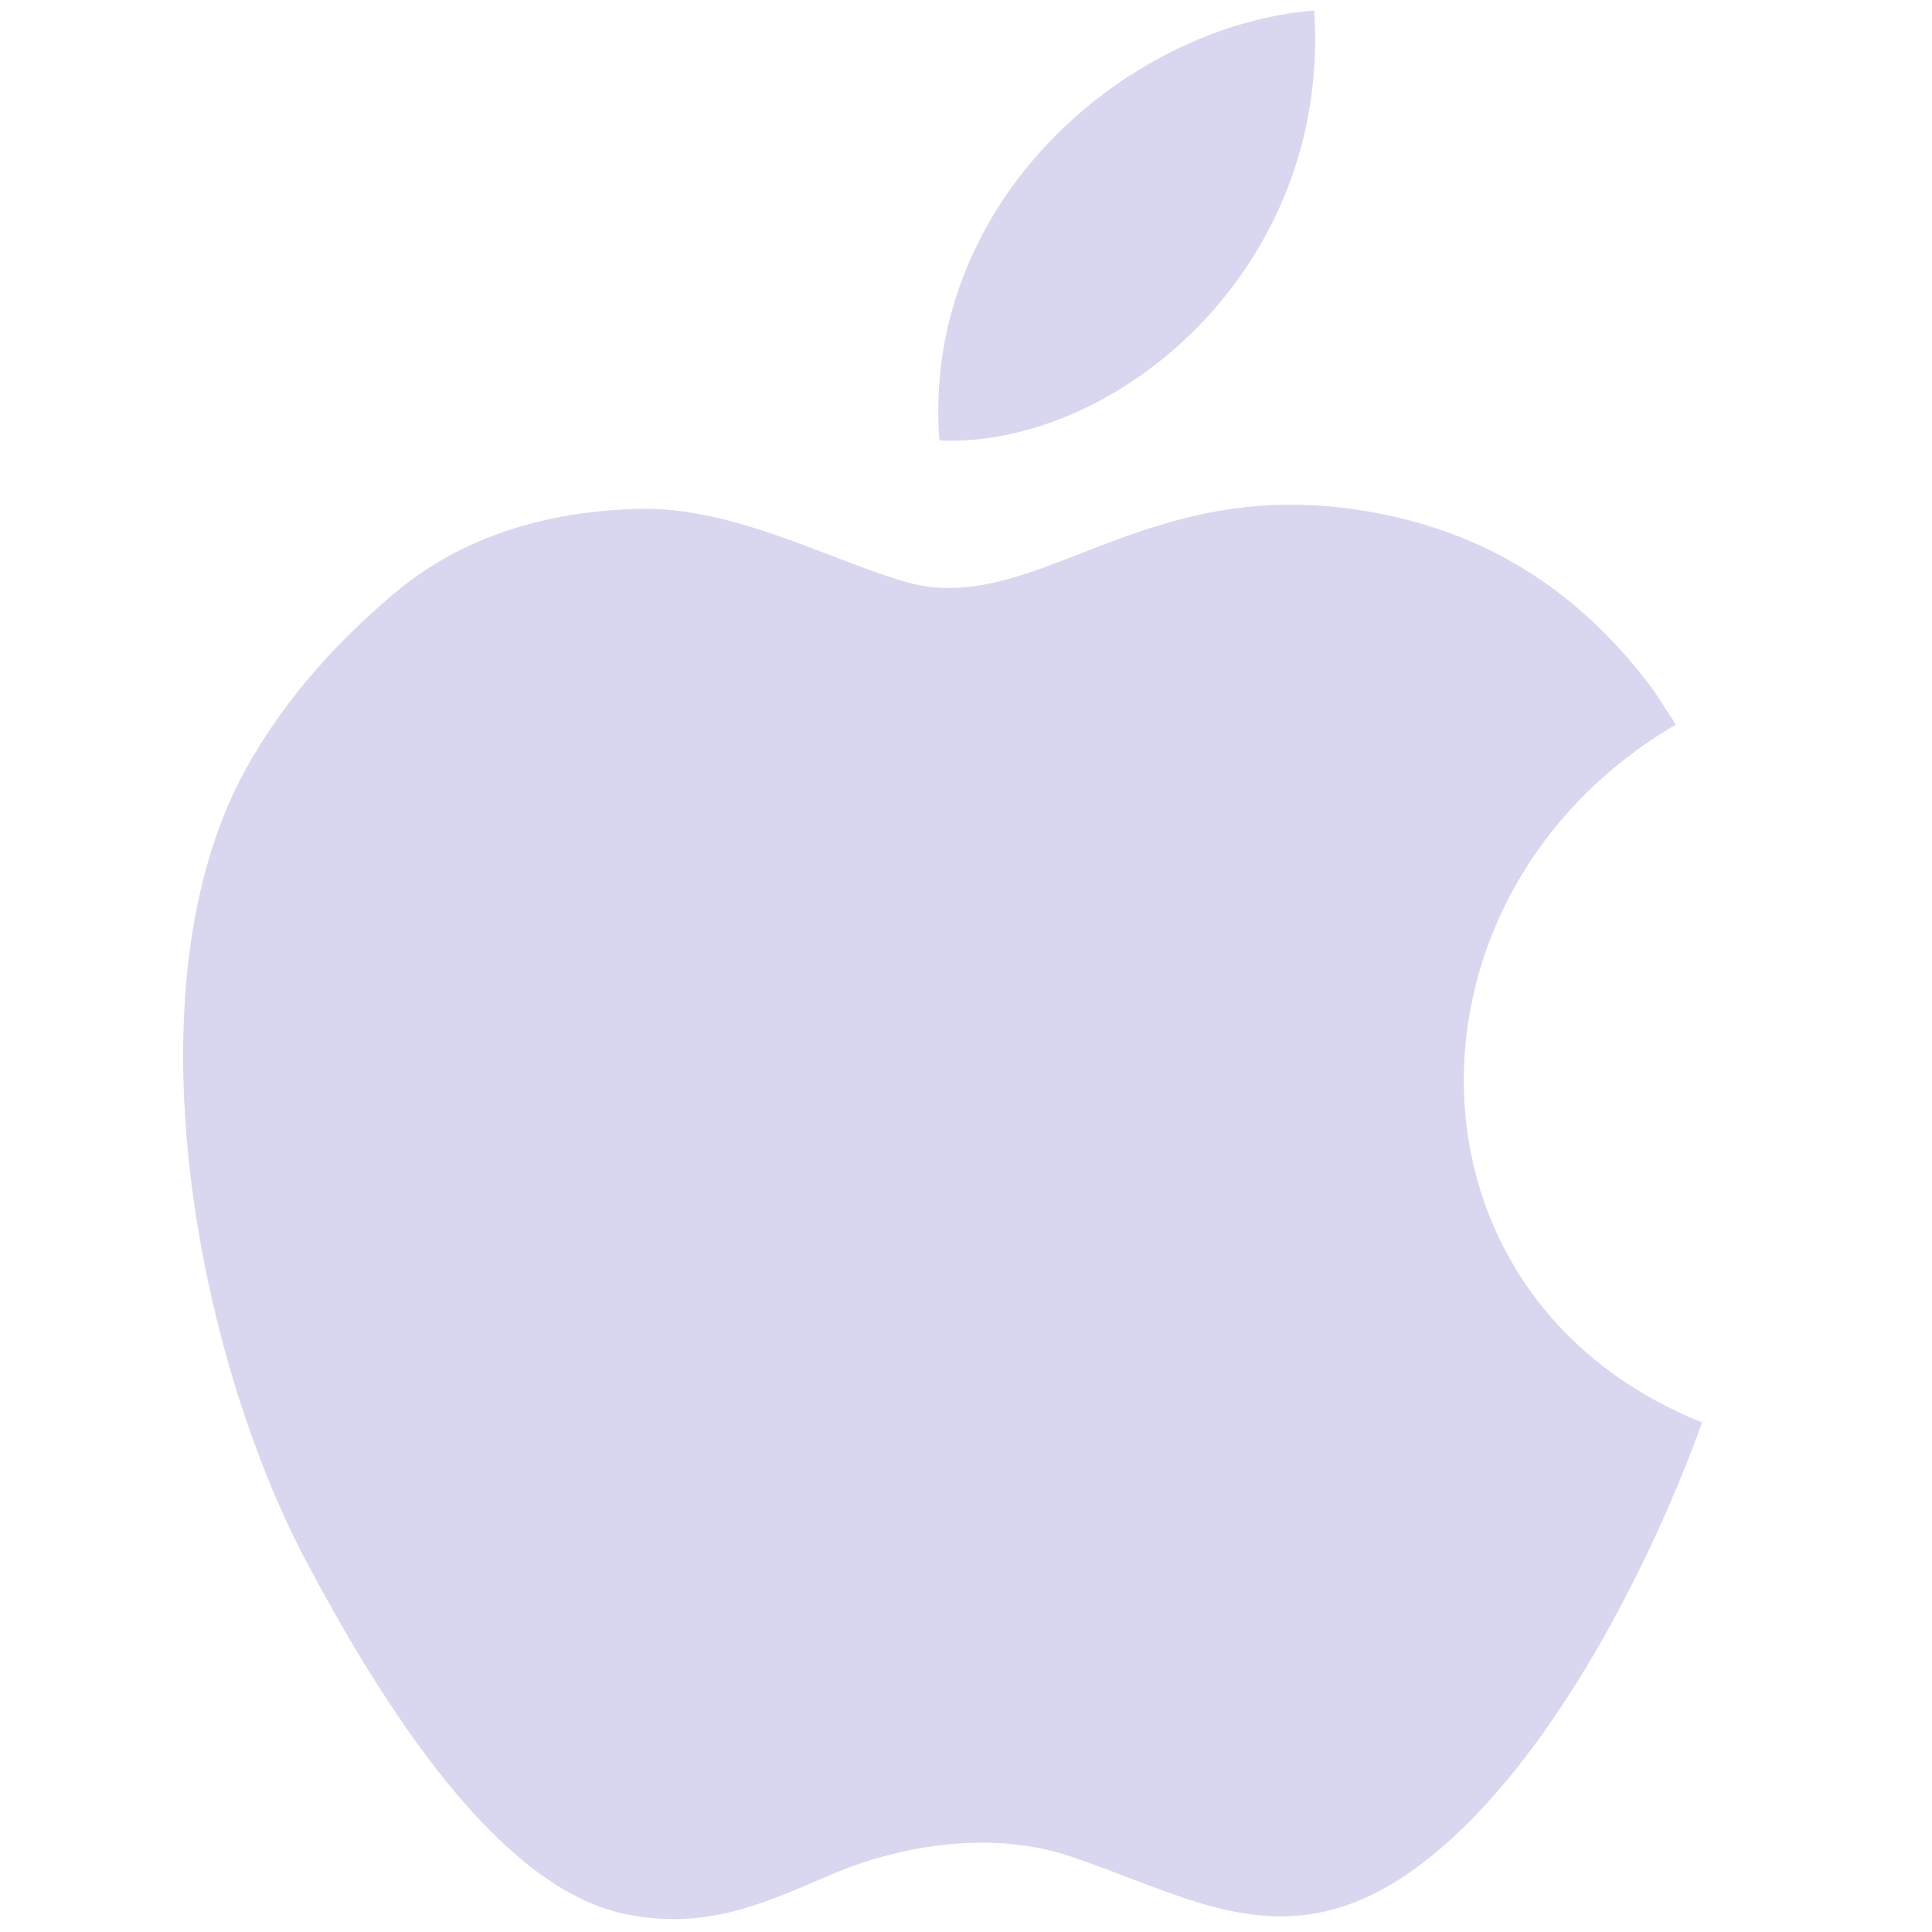 <svg width="56" height="56" viewBox="0 0 56 56" fill="none" xmlns="http://www.w3.org/2000/svg">
<path fill-rule="evenodd" clip-rule="evenodd" d="M38.092 0.302C38.595 7.85 32.275 13.002 27.229 12.765C26.706 5.905 32.585 0.763 38.092 0.302ZM31.328 16.042C33.426 15.224 35.862 14.274 39.241 14.761C42.537 15.232 45.508 16.747 47.924 20.001L48.576 21.002C40.24 25.878 40.274 37.605 49.337 41.23C48.16 44.507 45.712 49.73 42.477 52.915C38.633 56.689 35.891 55.641 32.739 54.435C32.171 54.218 31.589 53.995 30.986 53.795C28.794 53.067 26.172 53.446 24.083 54.338C24.024 54.364 23.964 54.39 23.905 54.415C21.99 55.241 20.41 55.923 18.195 55.495C14.775 54.841 11.56 50.323 8.866 45.235C5.682 39.213 3.653 28.614 7.115 22.308C8.12 20.494 9.521 18.814 11.396 17.228C13.679 15.282 16.433 14.791 18.596 14.749C20.484 14.721 22.368 15.442 24.093 16.103C24.837 16.388 25.552 16.662 26.224 16.86C27.586 17.259 28.857 16.952 30.228 16.461C30.586 16.331 30.951 16.189 31.328 16.042Z" fill="#D9D6EF"/>
</svg>
